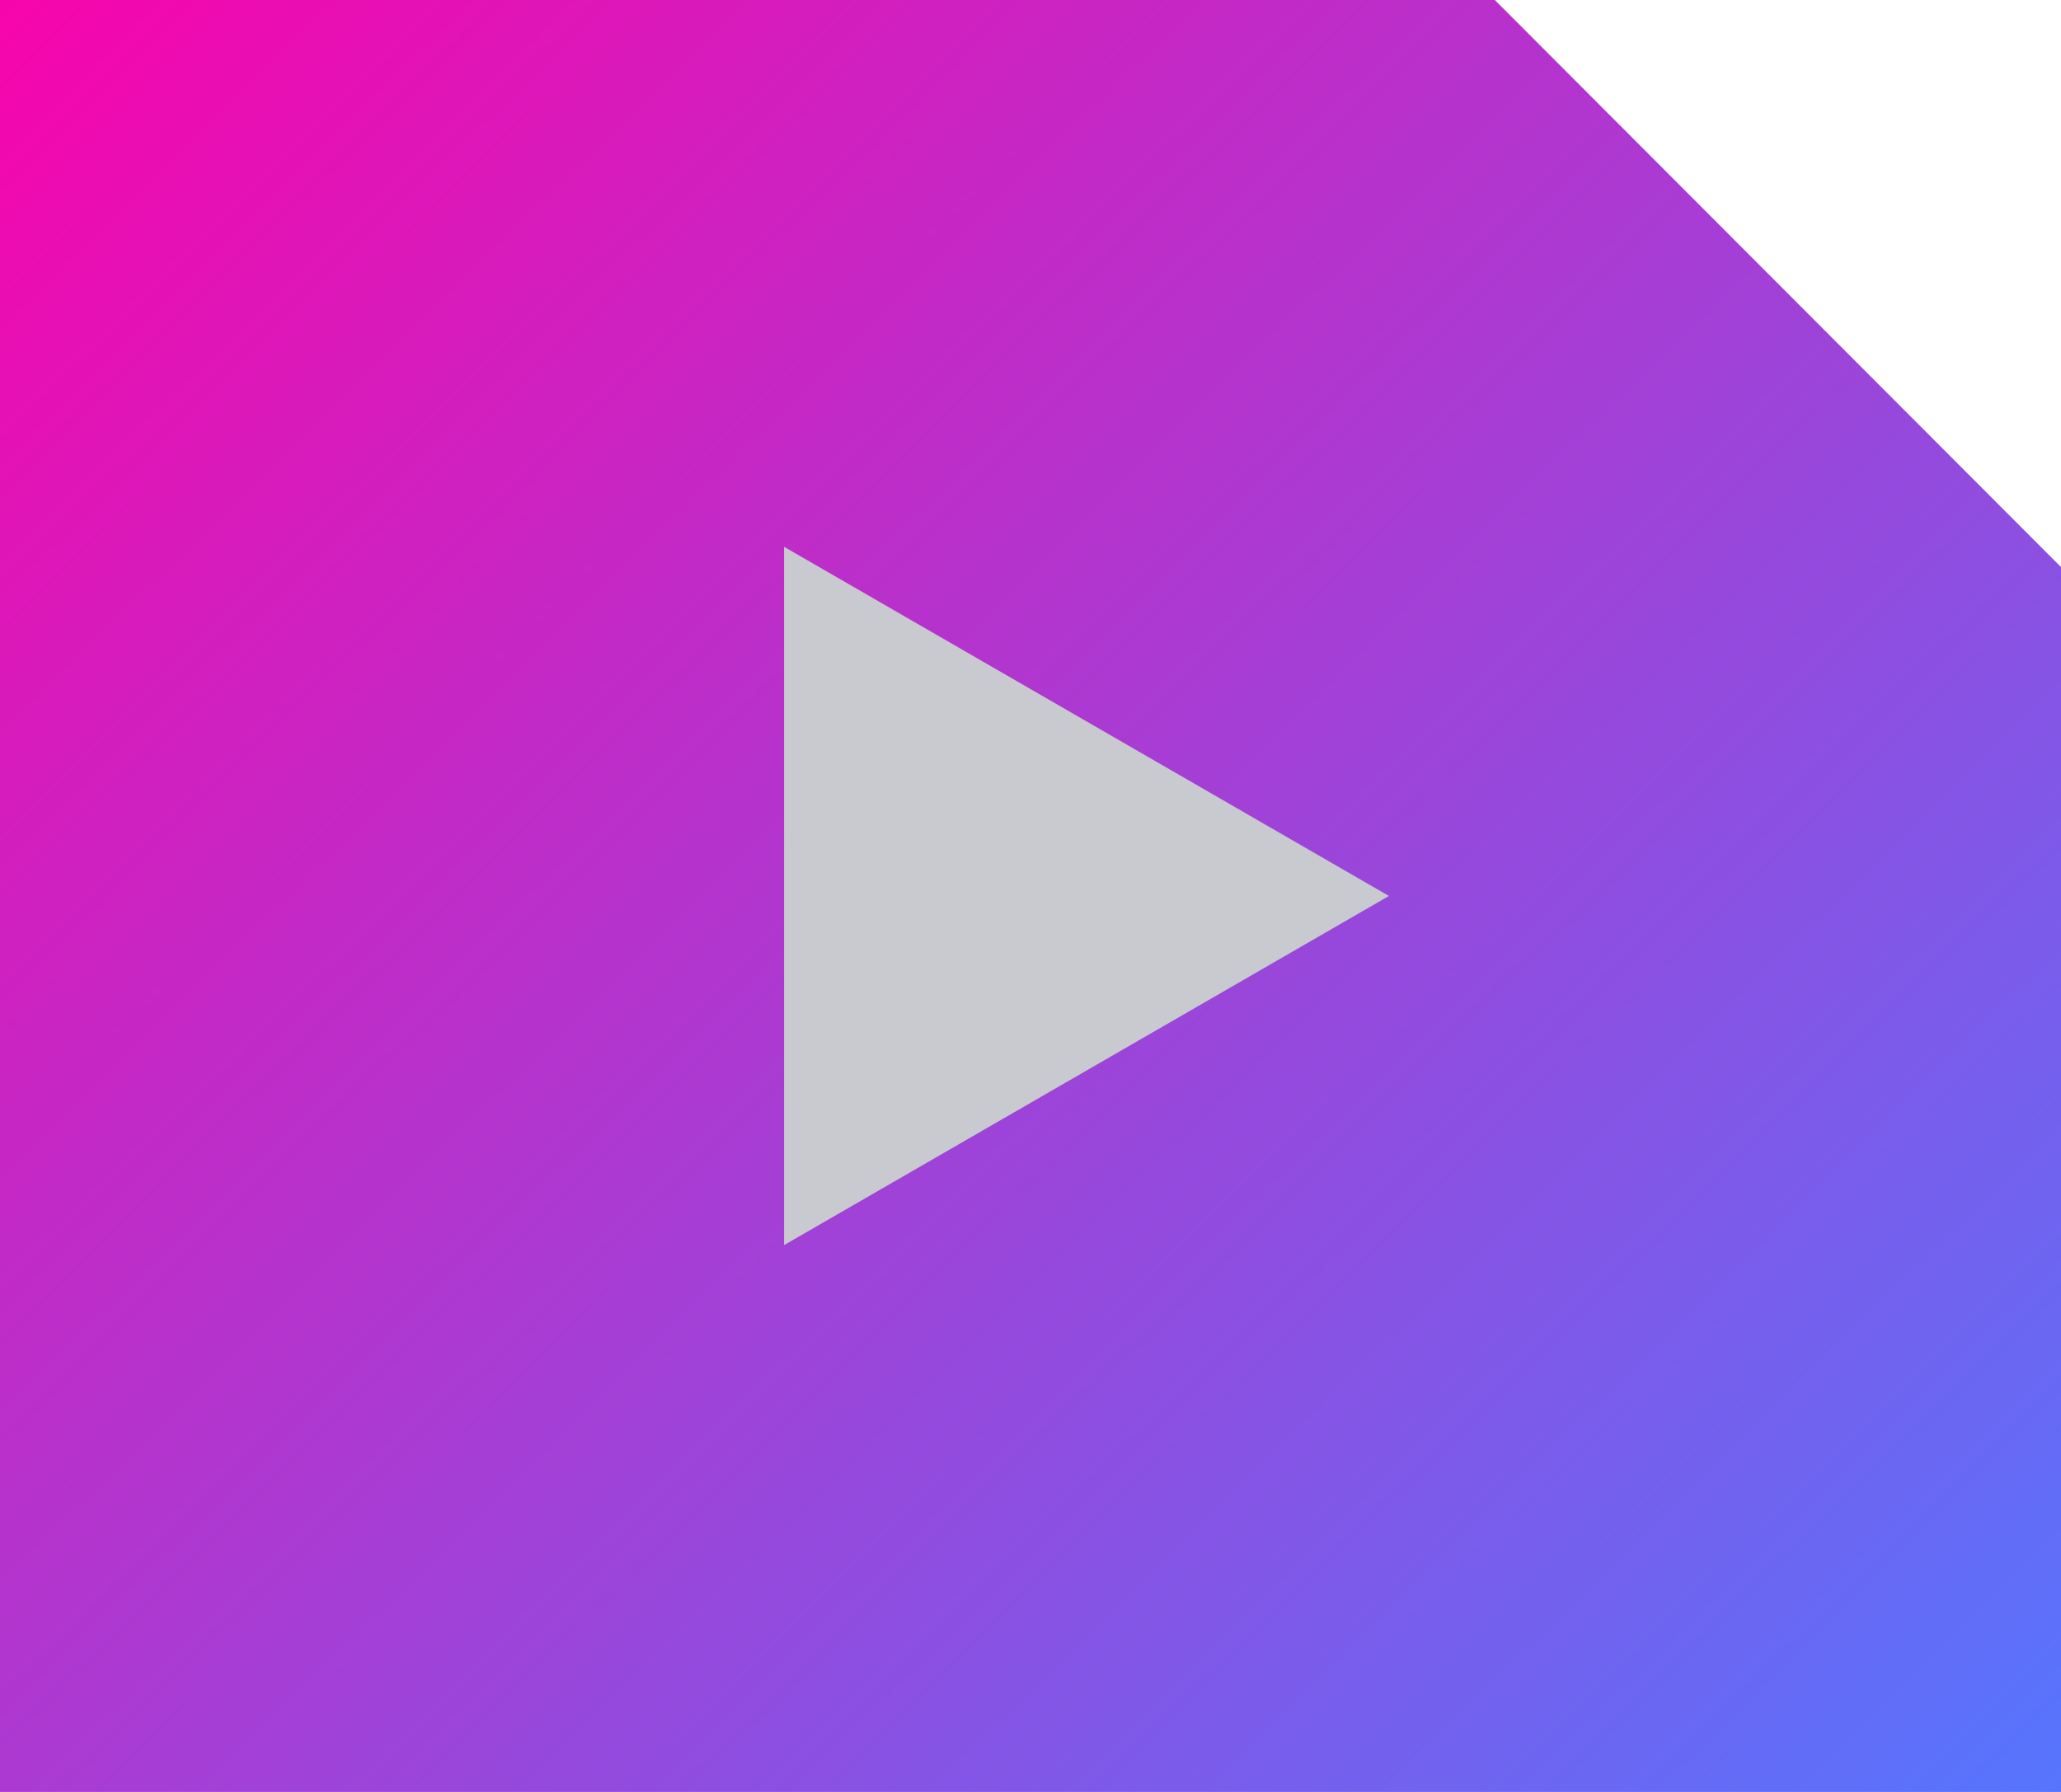 <svg width="46" height="40" viewBox="0 0 46 40" fill="none" xmlns="http://www.w3.org/2000/svg">
<path d="M46 12.658L33.363 0H0V40H46V12.658Z" fill="url(#paint0_linear_676_823)"/>
<path d="M31 20L17.5 27.794L17.5 12.206L31 20Z" fill="#C8CACF"/>
<defs>
<linearGradient id="paint0_linear_676_823" x1="48.139" y1="40" x2="2.705" y2="-6.325" gradientUnits="userSpaceOnUse">
<stop stop-color="#5278FF"/>
<stop offset="1" stop-color="#FE00A8"/>
</linearGradient>
</defs>
</svg>
